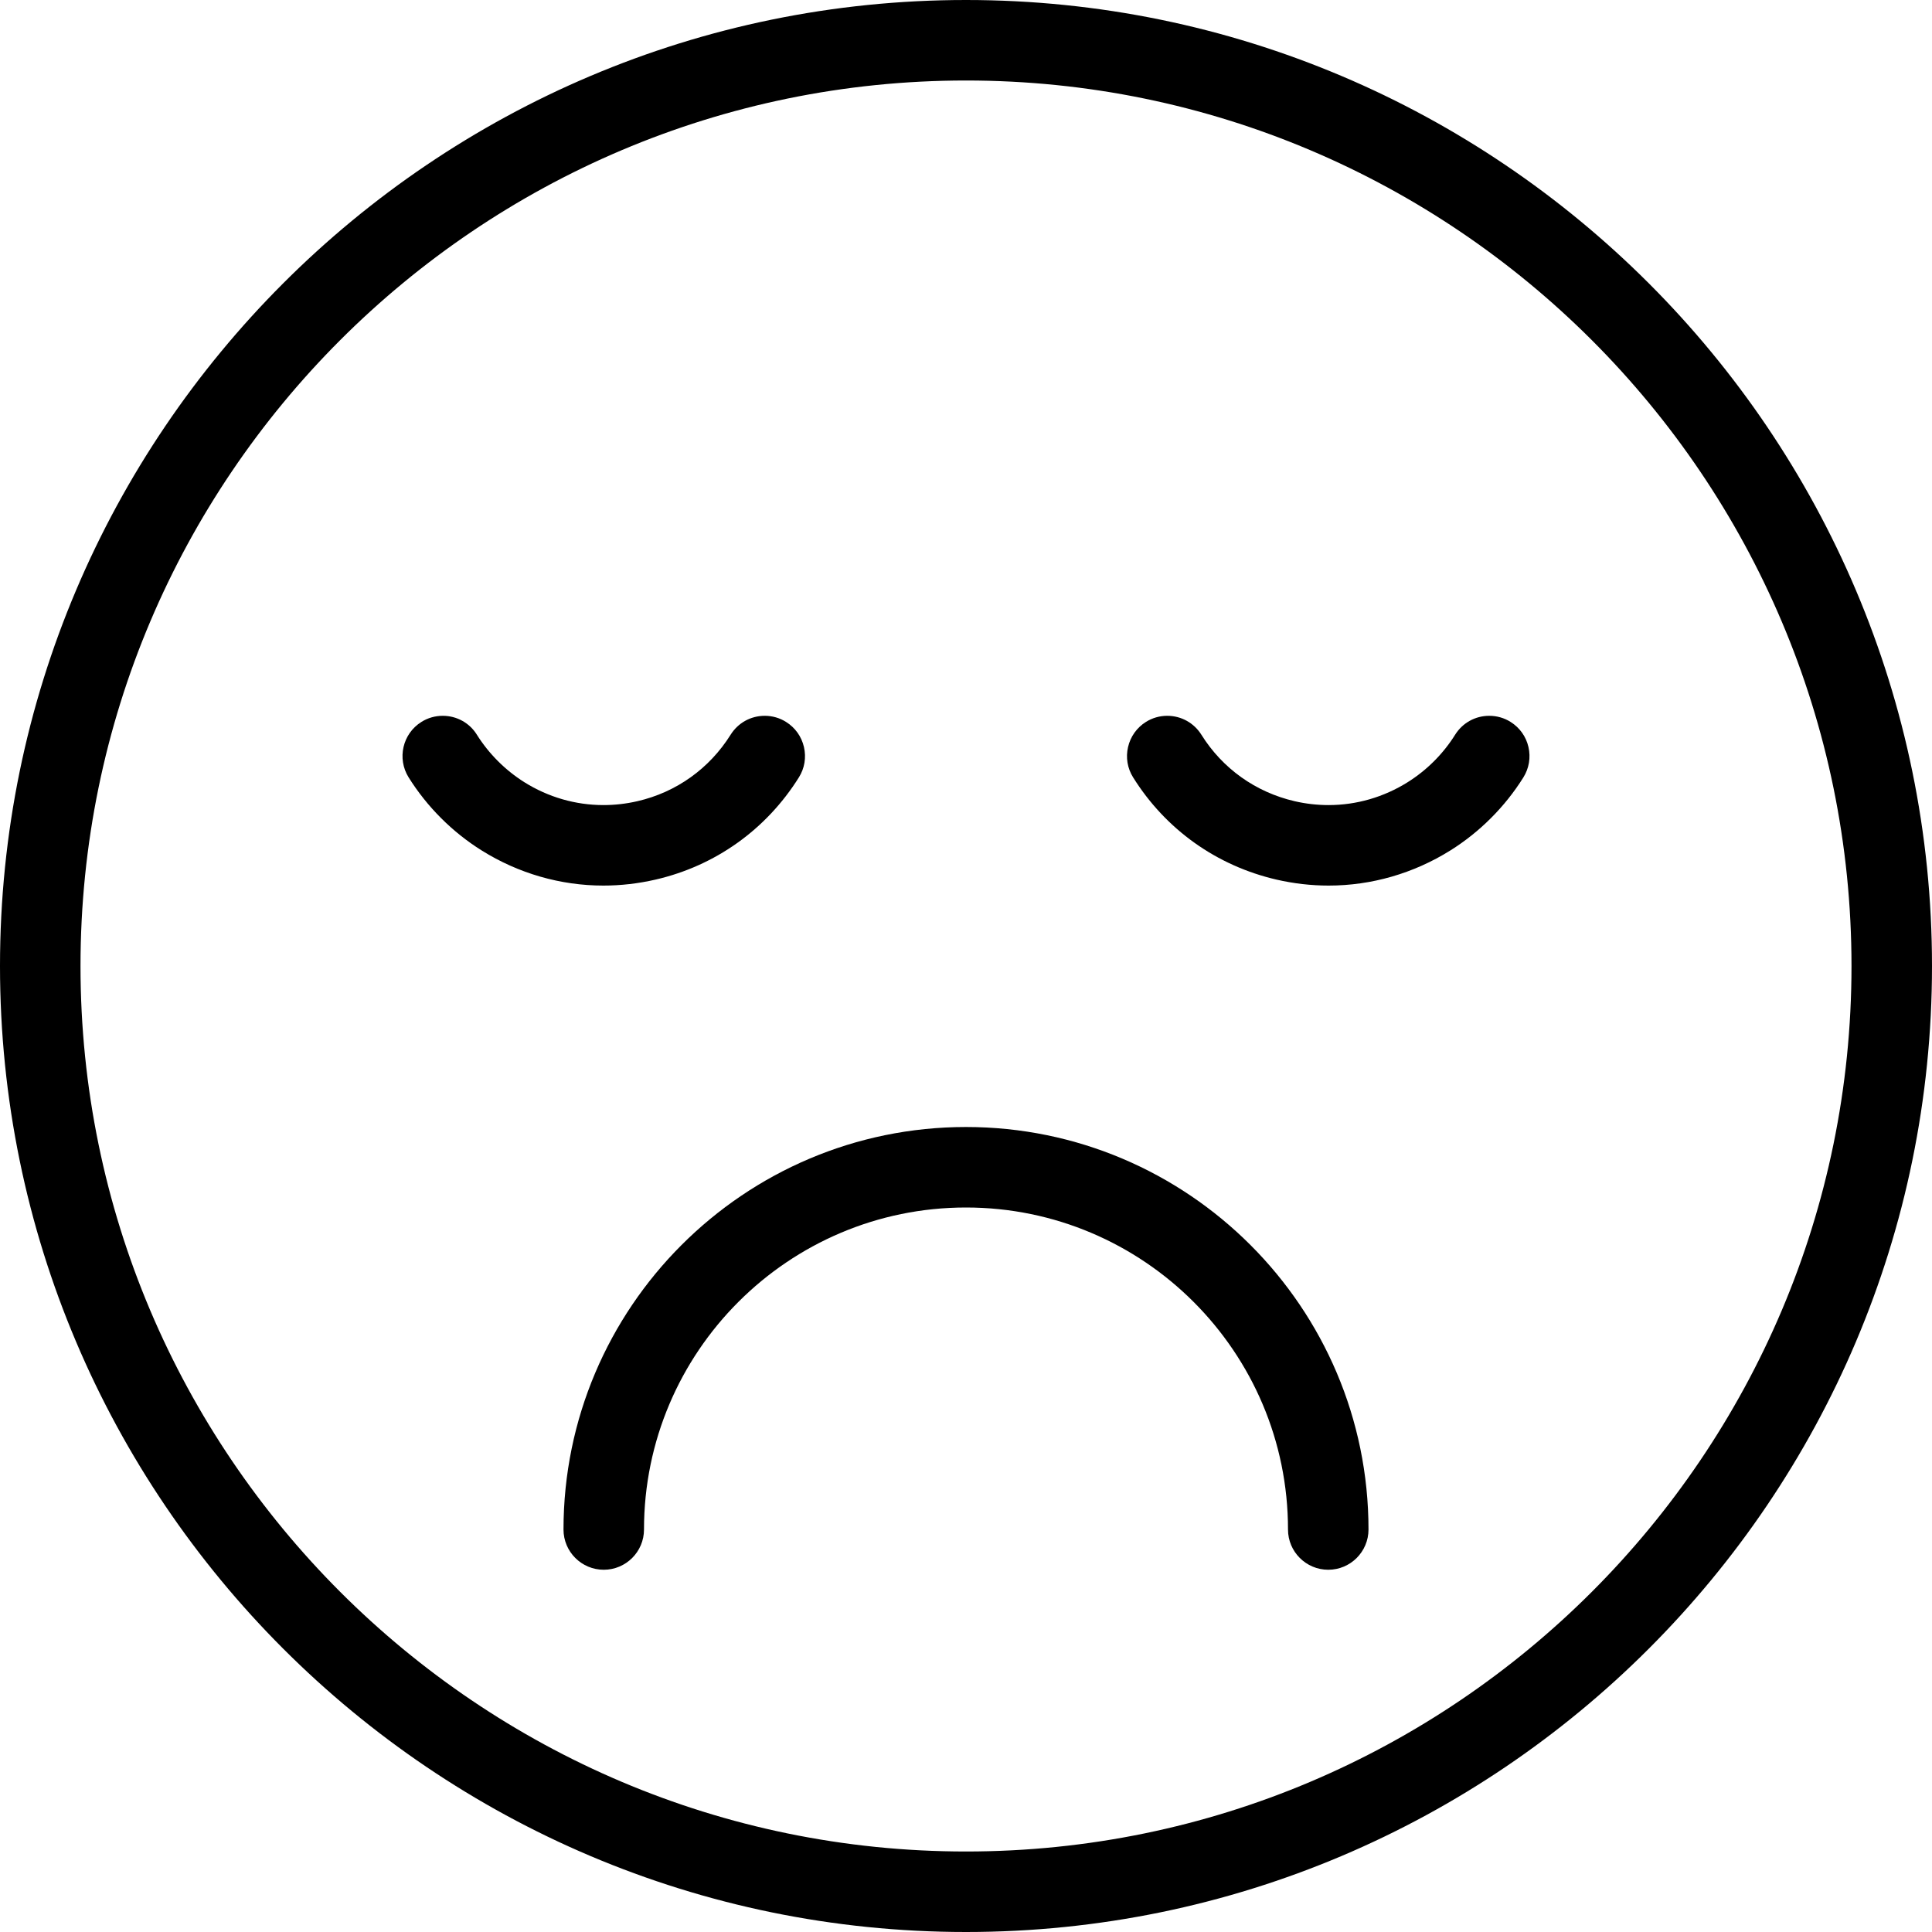 <?xml version="1.0" encoding="utf-8"?>
<!-- Generator: Adobe Illustrator 22.1.0, SVG Export Plug-In . SVG Version: 6.00 Build 0)  -->
<svg version="1.1" id="Layer_1" xmlns="http://www.w3.org/2000/svg" xmlns:xlink="http://www.w3.org/1999/xlink" x="0px" y="0px"
	 viewBox="0 0 24 24" style="enable-background:new 0 0 24 24;" xml:space="preserve">
<g>
	<title>smiley-sad</title>
	<path d="M16.5,19.5c-0.276,0-0.5-0.224-0.5-0.5c0-2.206-1.794-4-4-4s-4,1.794-4,4c0,0.276-0.224,0.5-0.5,0.5S7,19.276,7,19
		c0-2.757,2.243-5,5-5c2.757,0,5,2.243,5,5C17,19.276,16.776,19.5,16.5,19.5z"/>
	<path d="M16.505,11.001c-0.216,0-0.434-0.025-0.647-0.074c-0.744-0.172-1.377-0.622-1.782-1.27
		c-0.071-0.113-0.093-0.247-0.063-0.377c0.03-0.13,0.109-0.241,0.222-0.312c0.08-0.05,0.171-0.076,0.265-0.076
		c0.173,0,0.332,0.088,0.424,0.235c0.263,0.421,0.675,0.714,1.159,0.826c0.139,0.032,0.28,0.048,0.421,0.048
		c0.346,0,0.685-0.098,0.982-0.284c0.238-0.149,0.442-0.353,0.59-0.59c0.092-0.147,0.25-0.235,0.424-0.235
		c0.094,0,0.186,0.026,0.265,0.076c0.113,0.071,0.192,0.181,0.222,0.312s0.007,0.264-0.063,0.377
		c-0.229,0.366-0.543,0.68-0.908,0.908C17.56,10.85,17.037,11.001,16.505,11.001z"/>
	<path d="M12,24C5.383,24,0,18.617,0,12C0,5.383,5.383,0,12,0c6.617,0,12,5.383,12,12C24,18.617,18.617,24,12,24z M12,1
		C5.935,1,1,5.935,1,12s4.935,11,11,11s11-4.935,11-11S18.065,1,12,1z"/>
	<path d="M7.495,11.001c-0.532,0-1.055-0.151-1.511-0.436c-0.365-0.228-0.679-0.542-0.908-0.908C4.93,9.423,5.001,9.114,5.235,8.968
		C5.314,8.918,5.406,8.892,5.5,8.892c0.174,0,0.333,0.088,0.424,0.235c0.149,0.237,0.353,0.441,0.59,0.59
		c0.297,0.186,0.636,0.284,0.982,0.284c0.141,0,0.282-0.016,0.421-0.048c0.484-0.111,0.895-0.405,1.159-0.826
		C9.168,8.98,9.326,8.892,9.5,8.892c0.094,0,0.186,0.026,0.266,0.077C9.878,9.039,9.957,9.15,9.987,9.28
		c0.03,0.13,0.008,0.264-0.063,0.377c-0.405,0.647-1.038,1.099-1.782,1.27C7.929,10.976,7.711,11.001,7.495,11.001z"/>
</g>
</svg>
